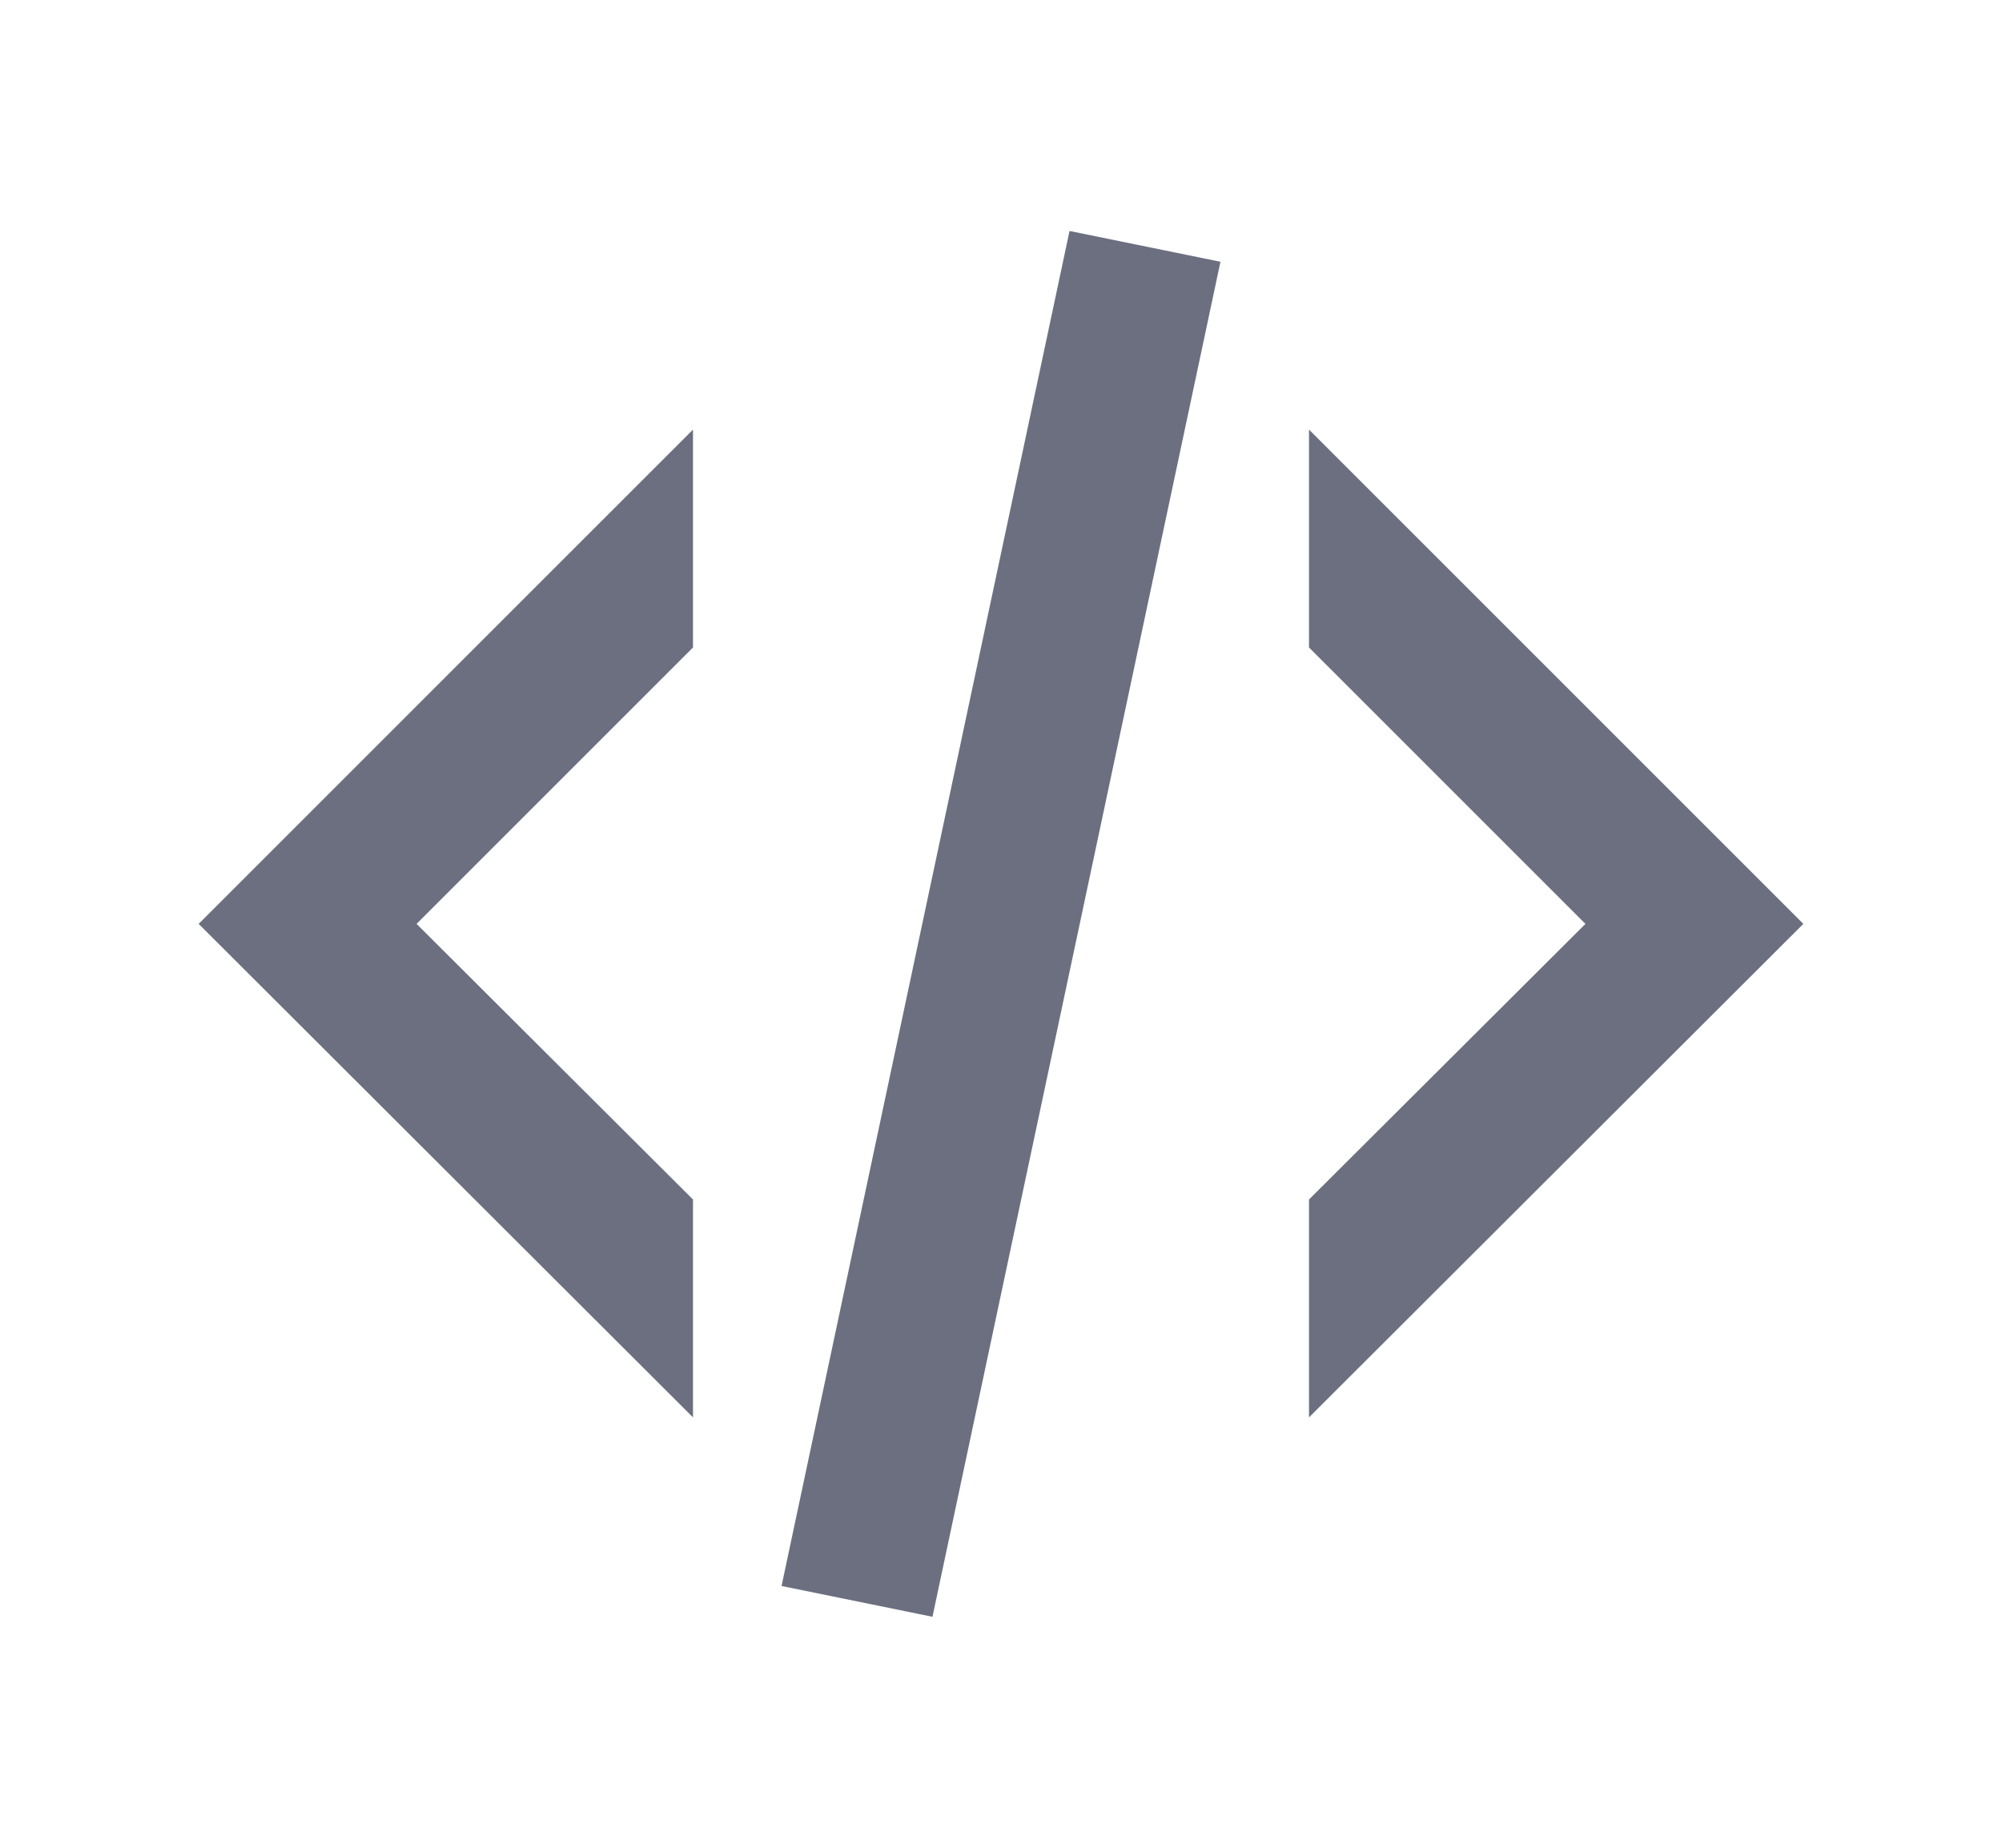 <svg xmlns="http://www.w3.org/2000/svg" width="13" height="12" fill="none" viewBox="0 0 13 12">
  <path fill="#6C6F80" fill-rule="evenodd" d="m6.945 1.5.98.2-1.87 8.8-.98-.2 1.87-8.8Zm3.35 4.5L8.5 4.205V2.79L11.71 6 8.5 9.205V7.79L10.295 6ZM1.29 6 4.5 2.79v1.415L2.705 6 4.5 7.79v1.415L1.29 6Z" clip-rule="evenodd"/>
</svg>
